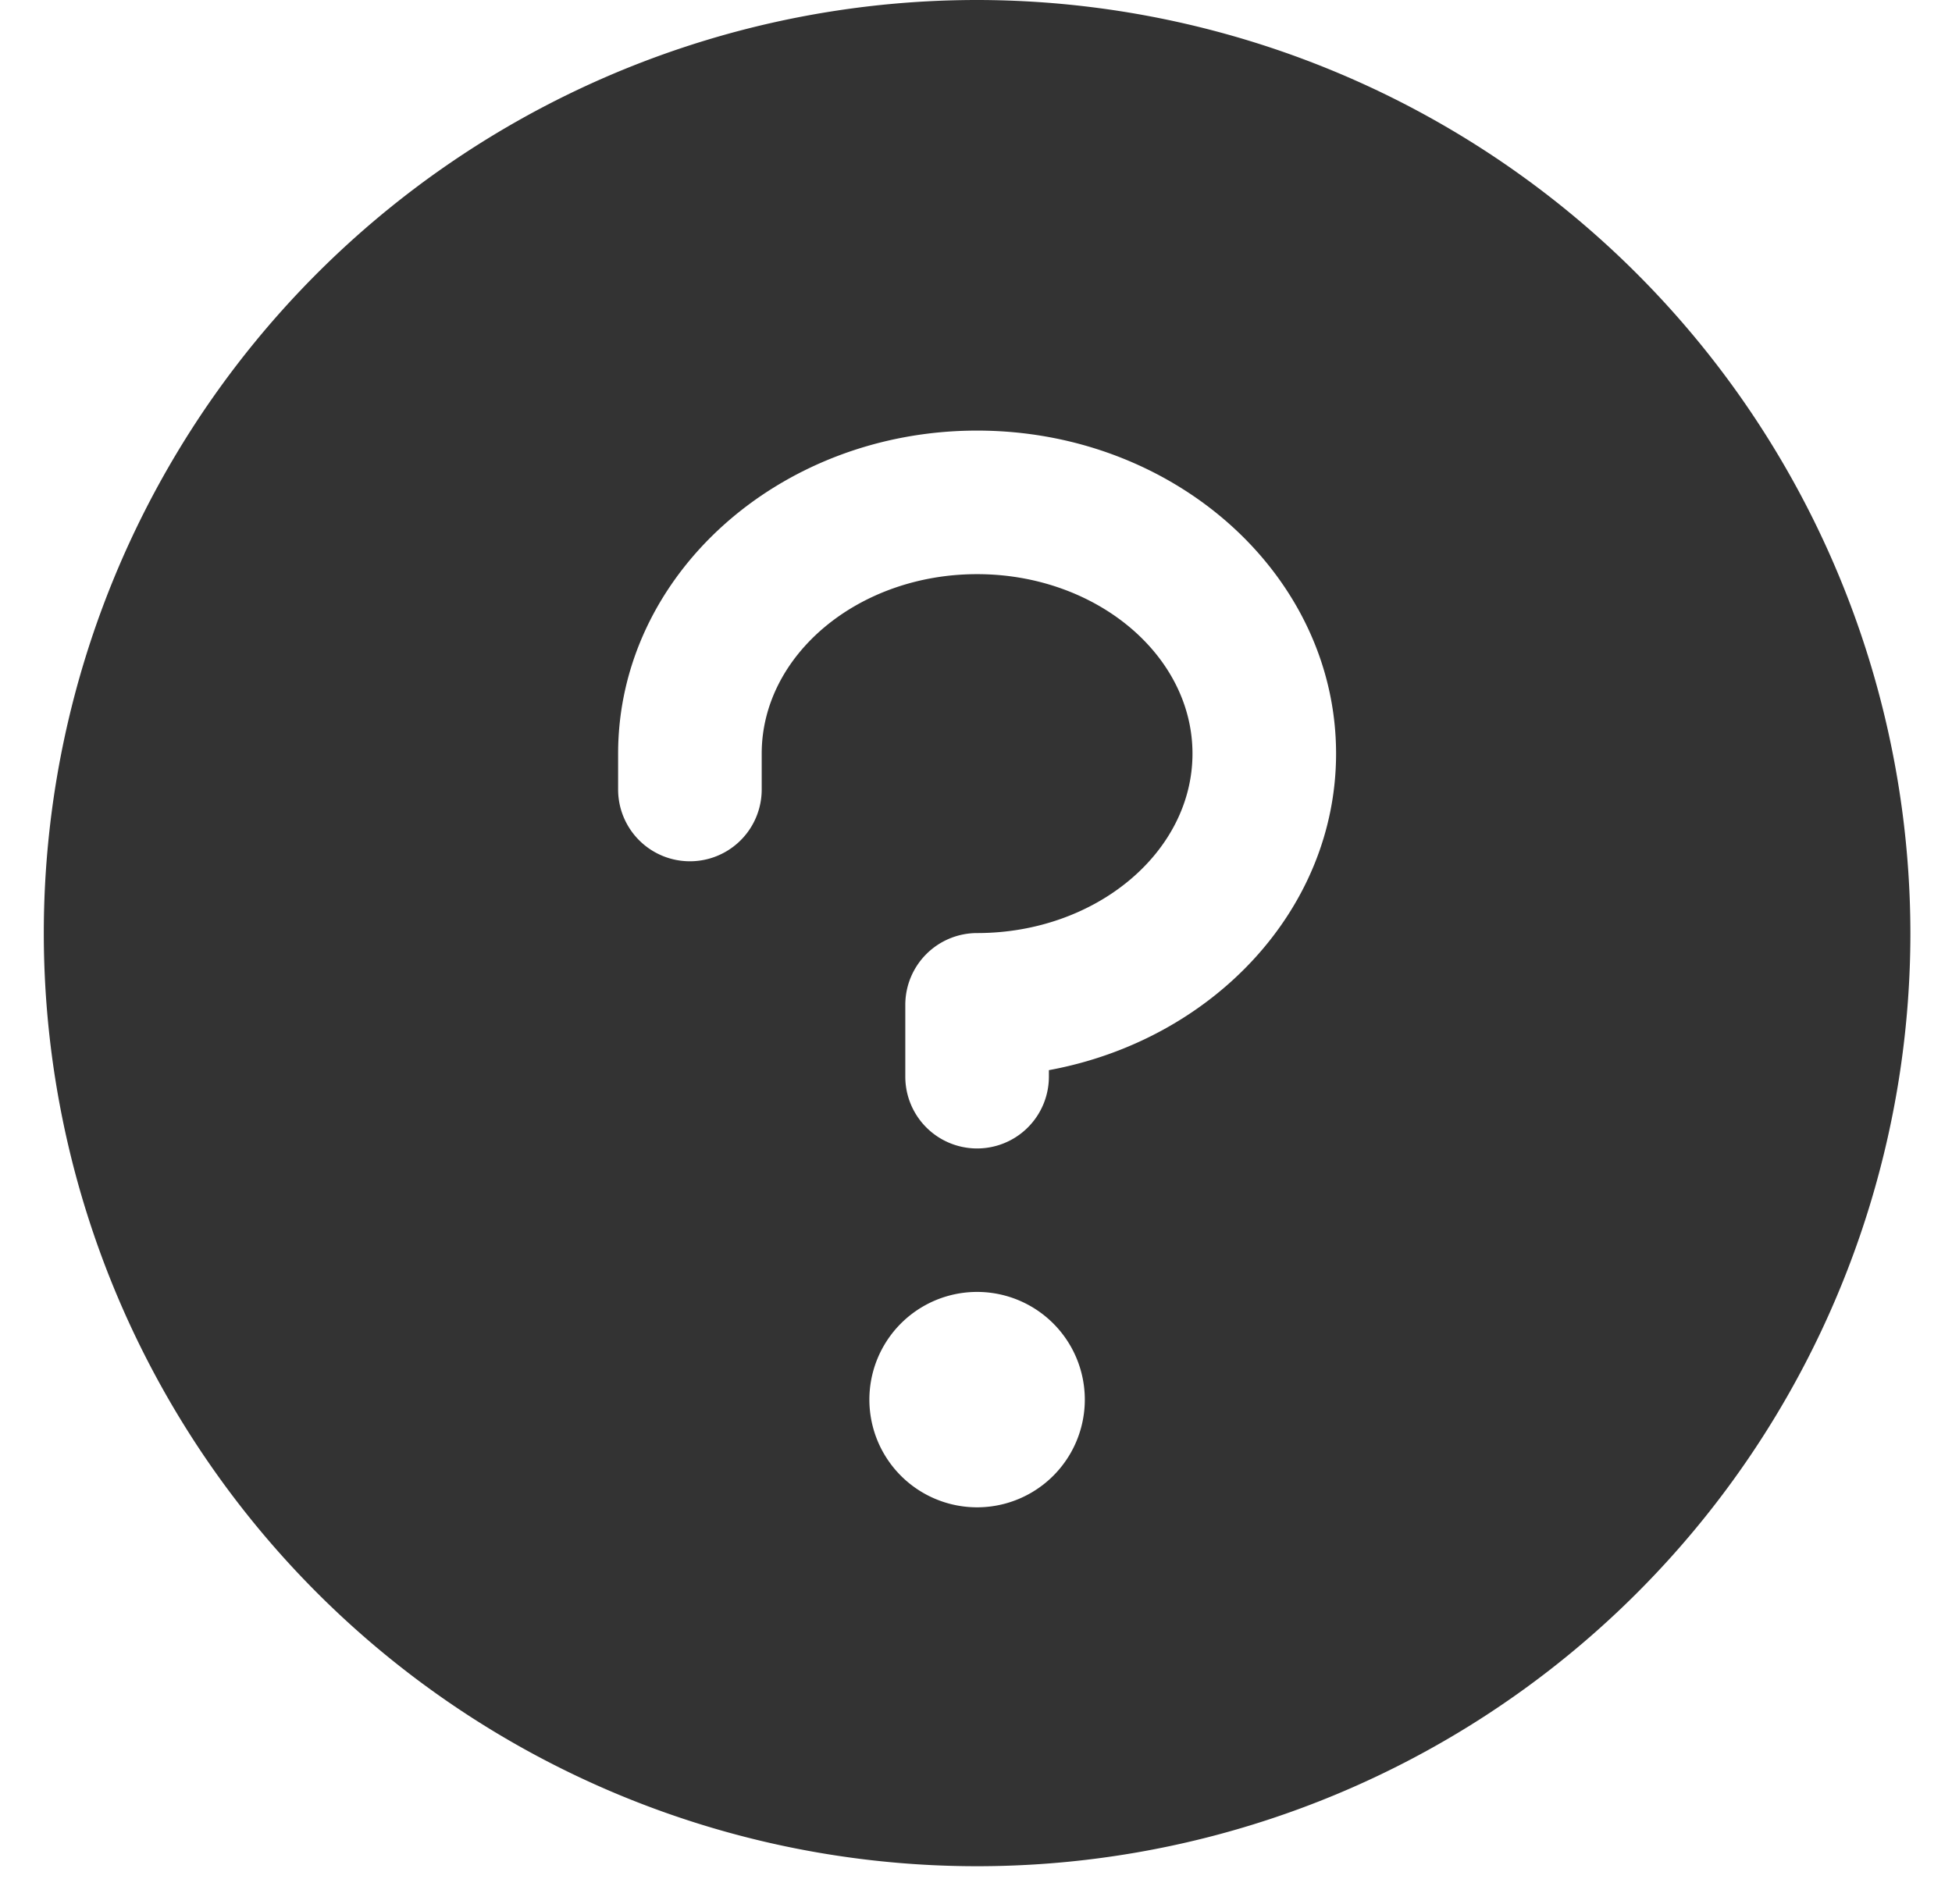 <svg width="41" height="40" viewBox="0 0 41 40" fill="none" xmlns="http://www.w3.org/2000/svg"><path d="M20.523 0a19.603 19.603 0 1019.603 19.603A19.623 19.623 0 0020.523 0zm0 31.666a2.262 2.262 0 110-4.525 2.262 2.262 0 010 4.525zm1.508-9.183v.136a1.508 1.508 0 11-3.016 0V21.11a1.508 1.508 0 011.508-1.508c2.494 0 4.524-1.697 4.524-3.77s-2.03-3.77-4.524-3.77-4.524 1.697-4.524 3.77v.754a1.508 1.508 0 01-3.016 0v-.754c0-3.742 3.382-6.786 7.54-6.786 4.158 0 7.54 3.044 7.54 6.786 0 3.276-2.594 6.018-6.032 6.65z" fill="#333"/></svg>